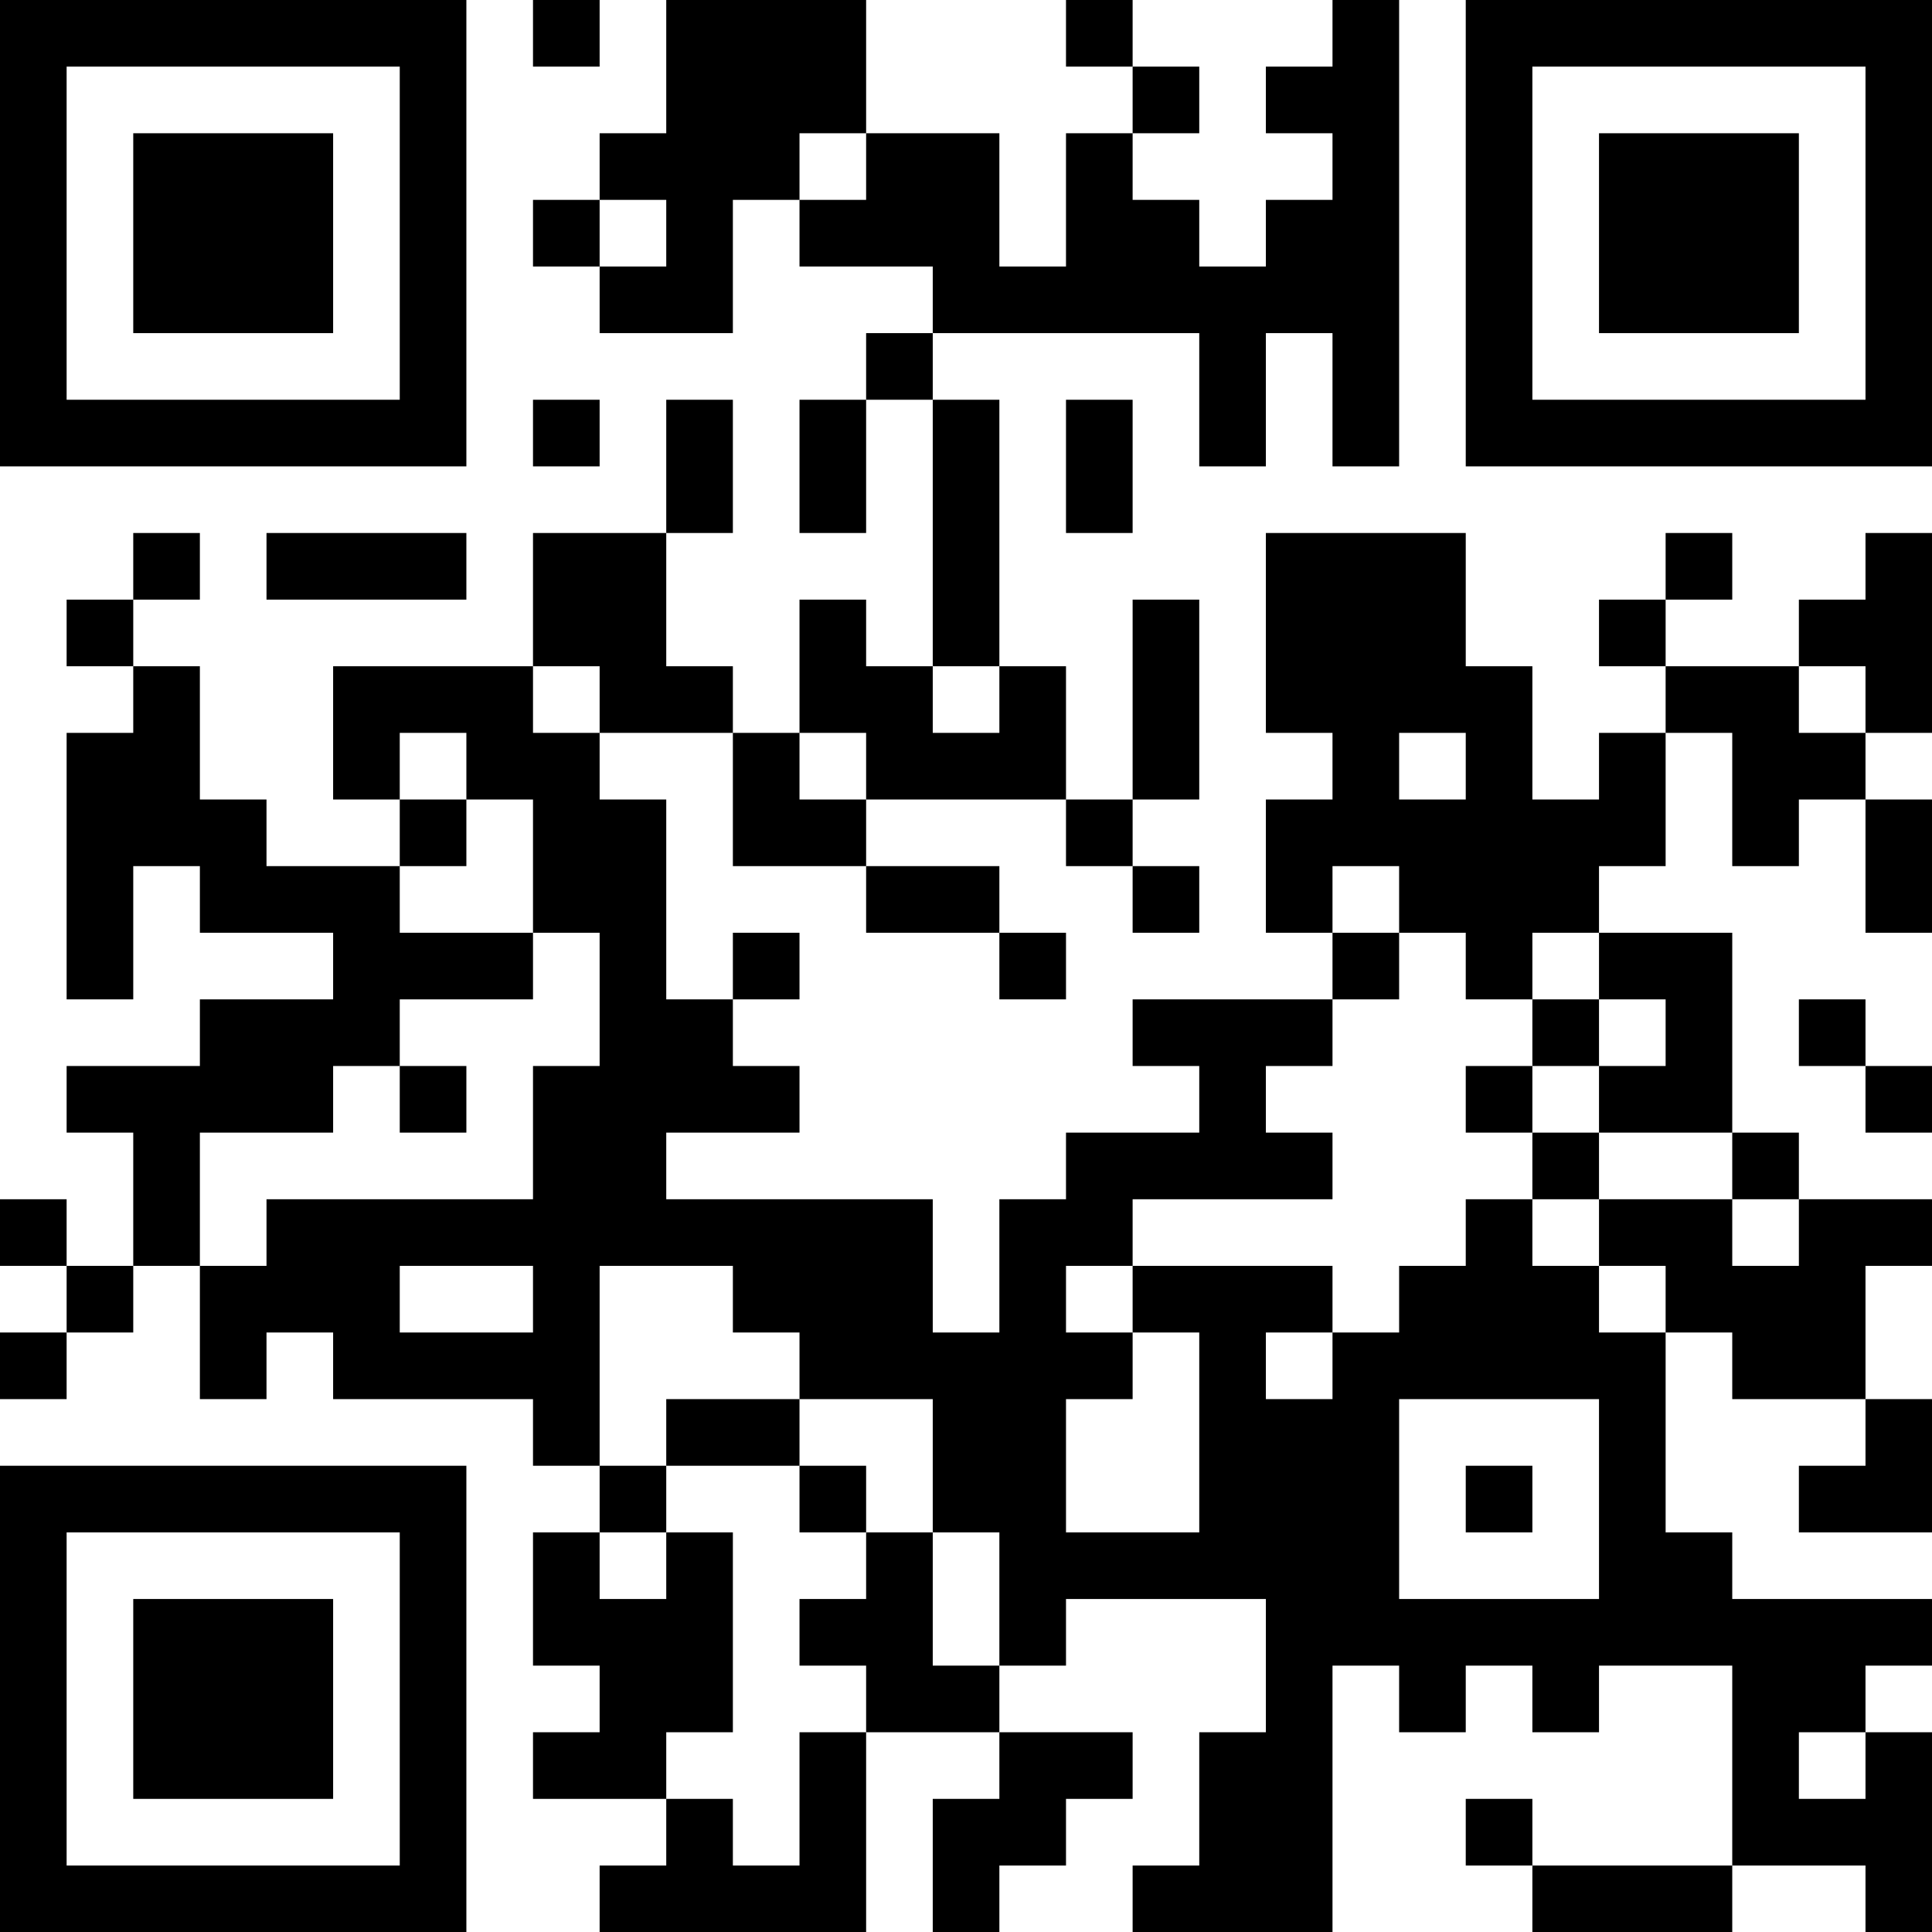 <?xml version="1.0" encoding="UTF-8"?>
<svg xmlns="http://www.w3.org/2000/svg" version="1.1" width="200" height="200" viewBox="0 0 200 200"><rect x="0" y="0" width="200" height="200" fill="#ffffff"/><g transform="scale(6.897)"><g transform="translate(0,0)"><path fill-rule="evenodd" d="M8 0L8 1L9 1L9 0ZM10 0L10 2L9 2L9 3L8 3L8 4L9 4L9 5L11 5L11 3L12 3L12 4L14 4L14 5L13 5L13 6L12 6L12 8L13 8L13 6L14 6L14 10L13 10L13 9L12 9L12 11L11 11L11 10L10 10L10 8L11 8L11 6L10 6L10 8L8 8L8 10L5 10L5 12L6 12L6 13L4 13L4 12L3 12L3 10L2 10L2 9L3 9L3 8L2 8L2 9L1 9L1 10L2 10L2 11L1 11L1 15L2 15L2 13L3 13L3 14L5 14L5 15L3 15L3 16L1 16L1 17L2 17L2 19L1 19L1 18L0 18L0 19L1 19L1 20L0 20L0 21L1 21L1 20L2 20L2 19L3 19L3 21L4 21L4 20L5 20L5 21L8 21L8 22L9 22L9 23L8 23L8 25L9 25L9 26L8 26L8 27L10 27L10 28L9 28L9 29L13 29L13 26L15 26L15 27L14 27L14 29L15 29L15 28L16 28L16 27L17 27L17 26L15 26L15 25L16 25L16 24L19 24L19 26L18 26L18 28L17 28L17 29L20 29L20 25L21 25L21 26L22 26L22 25L23 25L23 26L24 26L24 25L26 25L26 28L23 28L23 27L22 27L22 28L23 28L23 29L26 29L26 28L28 28L28 29L29 29L29 26L28 26L28 25L29 25L29 24L26 24L26 23L25 23L25 20L26 20L26 21L28 21L28 22L27 22L27 23L29 23L29 21L28 21L28 19L29 19L29 18L27 18L27 17L26 17L26 14L24 14L24 13L25 13L25 11L26 11L26 13L27 13L27 12L28 12L28 14L29 14L29 12L28 12L28 11L29 11L29 8L28 8L28 9L27 9L27 10L25 10L25 9L26 9L26 8L25 8L25 9L24 9L24 10L25 10L25 11L24 11L24 12L23 12L23 10L22 10L22 8L19 8L19 11L20 11L20 12L19 12L19 14L20 14L20 15L17 15L17 16L18 16L18 17L16 17L16 18L15 18L15 20L14 20L14 18L10 18L10 17L12 17L12 16L11 16L11 15L12 15L12 14L11 14L11 15L10 15L10 12L9 12L9 11L11 11L11 13L13 13L13 14L15 14L15 15L16 15L16 14L15 14L15 13L13 13L13 12L16 12L16 13L17 13L17 14L18 14L18 13L17 13L17 12L18 12L18 9L17 9L17 12L16 12L16 10L15 10L15 6L14 6L14 5L18 5L18 7L19 7L19 5L20 5L20 7L21 7L21 0L20 0L20 1L19 1L19 2L20 2L20 3L19 3L19 4L18 4L18 3L17 3L17 2L18 2L18 1L17 1L17 0L16 0L16 1L17 1L17 2L16 2L16 4L15 4L15 2L13 2L13 0ZM12 2L12 3L13 3L13 2ZM9 3L9 4L10 4L10 3ZM8 6L8 7L9 7L9 6ZM16 6L16 8L17 8L17 6ZM4 8L4 9L7 9L7 8ZM8 10L8 11L9 11L9 10ZM14 10L14 11L15 11L15 10ZM27 10L27 11L28 11L28 10ZM6 11L6 12L7 12L7 13L6 13L6 14L8 14L8 15L6 15L6 16L5 16L5 17L3 17L3 19L4 19L4 18L8 18L8 16L9 16L9 14L8 14L8 12L7 12L7 11ZM12 11L12 12L13 12L13 11ZM21 11L21 12L22 12L22 11ZM20 13L20 14L21 14L21 15L20 15L20 16L19 16L19 17L20 17L20 18L17 18L17 19L16 19L16 20L17 20L17 21L16 21L16 23L18 23L18 20L17 20L17 19L20 19L20 20L19 20L19 21L20 21L20 20L21 20L21 19L22 19L22 18L23 18L23 19L24 19L24 20L25 20L25 19L24 19L24 18L26 18L26 19L27 19L27 18L26 18L26 17L24 17L24 16L25 16L25 15L24 15L24 14L23 14L23 15L22 15L22 14L21 14L21 13ZM23 15L23 16L22 16L22 17L23 17L23 18L24 18L24 17L23 17L23 16L24 16L24 15ZM27 15L27 16L28 16L28 17L29 17L29 16L28 16L28 15ZM6 16L6 17L7 17L7 16ZM6 19L6 20L8 20L8 19ZM9 19L9 22L10 22L10 23L9 23L9 24L10 24L10 23L11 23L11 26L10 26L10 27L11 27L11 28L12 28L12 26L13 26L13 25L12 25L12 24L13 24L13 23L14 23L14 25L15 25L15 23L14 23L14 21L12 21L12 20L11 20L11 19ZM10 21L10 22L12 22L12 23L13 23L13 22L12 22L12 21ZM21 21L21 24L24 24L24 21ZM22 22L22 23L23 23L23 22ZM27 26L27 27L28 27L28 26ZM0 0L0 7L7 7L7 0ZM1 1L1 6L6 6L6 1ZM2 2L2 5L5 5L5 2ZM22 0L22 7L29 7L29 0ZM23 1L23 6L28 6L28 1ZM24 2L24 5L27 5L27 2ZM0 22L0 29L7 29L7 22ZM1 23L1 28L6 28L6 23ZM2 24L2 27L5 27L5 24Z" fill="#000000"/></g></g></svg>
